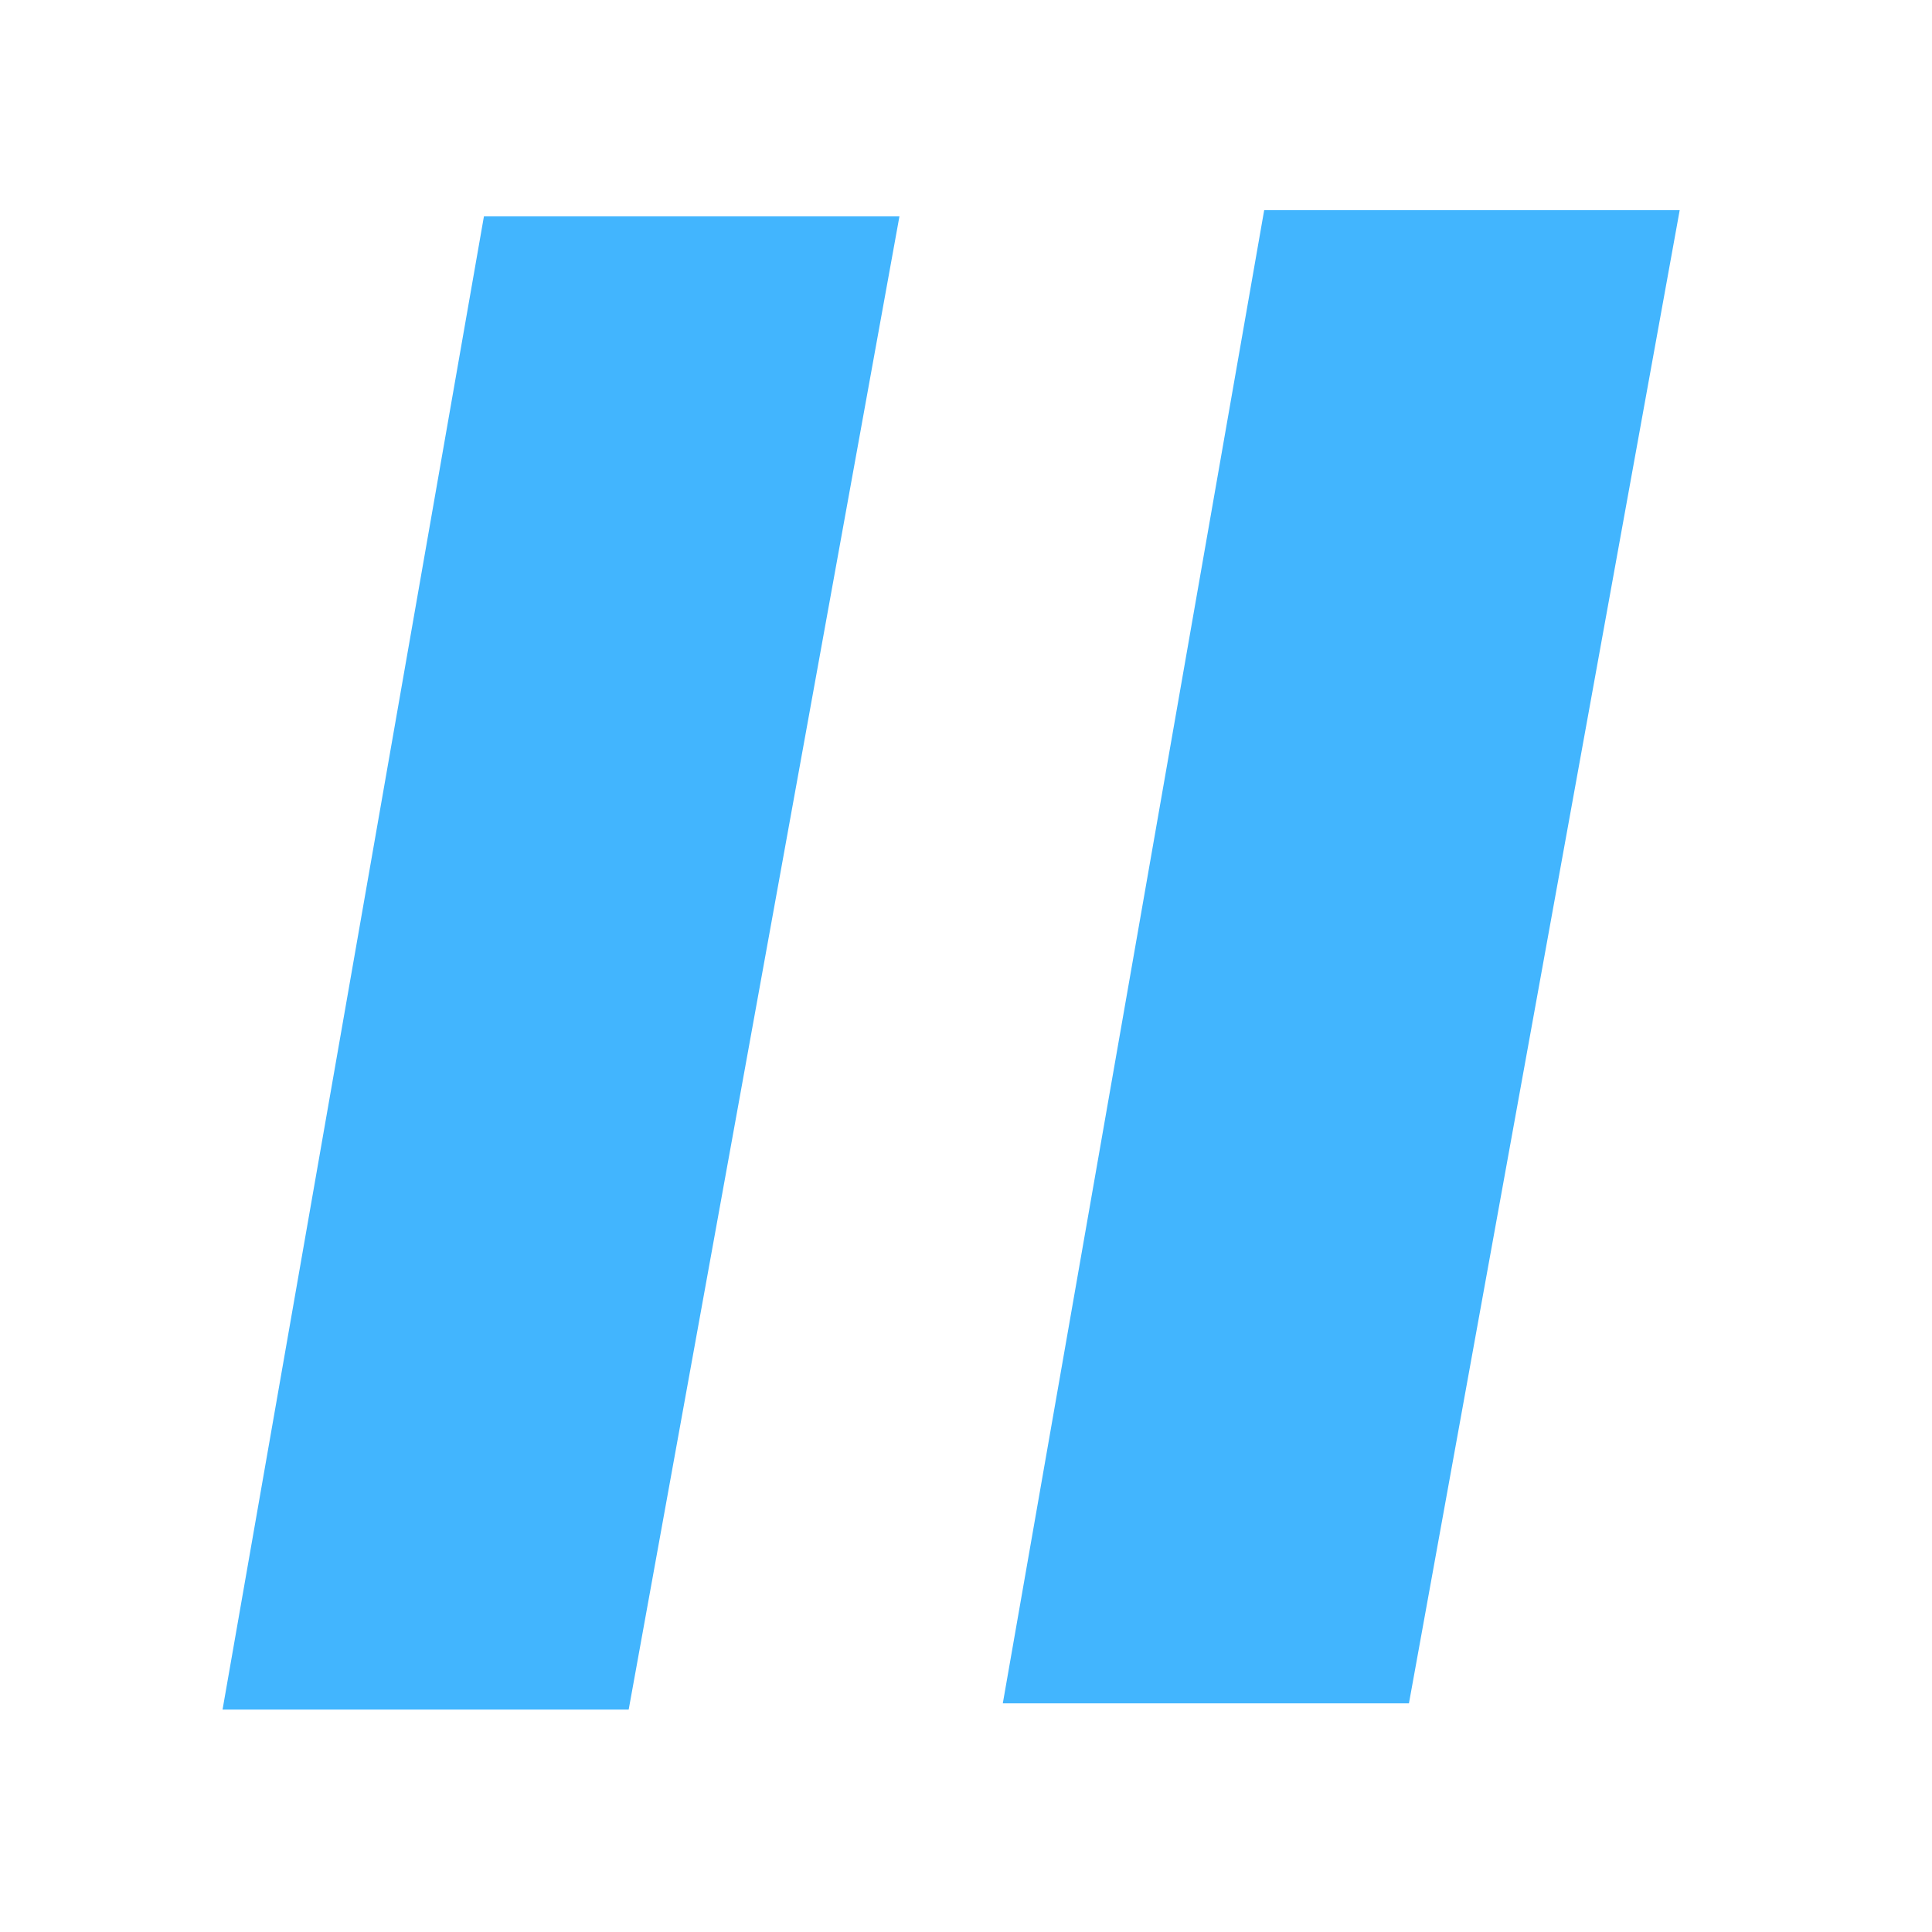<?xml version="1.0" encoding="UTF-8" standalone="no"?>
<svg
   xmlns:dc="http://purl.org/dc/elements/1.1/"
   xmlns:cc="http://creativecommons.org/ns#"
   xmlns:rdf="http://www.w3.org/1999/02/22-rdf-syntax-ns#"
   xmlns:svg="http://www.w3.org/2000/svg"
   xmlns="http://www.w3.org/2000/svg"
   xmlns:sodipodi="http://sodipodi.sourceforge.net/DTD/sodipodi-0.dtd"
   xmlns:inkscape="http://www.inkscape.org/namespaces/inkscape"
   height="256"
   width="256"
   id="svg4142"
   version="1.1"
   inkscape:version="0.91 r13725"
   sodipodi:docname="a2icon.svg">
  <defs
     id="defs4148" />
  <sodipodi:namedview
     pagecolor="#ffffff"
     bordercolor="#666666"
     borderopacity="1"
     objecttolerance="10"
     gridtolerance="10"
     guidetolerance="10"
     inkscape:pageopacity="0"
     inkscape:pageshadow="2"
     inkscape:window-width="1280"
     inkscape:window-height="697"
     id="namedview4146"
     showgrid="false"
     inkscape:zoom="0.921875"
     inkscape:cx="-53.152542"
     inkscape:cy="128"
     inkscape:window-x="-8"
     inkscape:window-y="-8"
     inkscape:window-maximized="1"
     inkscape:current-layer="svg4142" />
  <path
     d="m 167.511,27.847 -34.634,197.853 53.815,0 35.876,-197.853 -55.057,0 z M 64.123,28.671 29.489,226.528 l 53.815,0 35.876,-197.856 -55.057,0 z"
     id="path4144"
     inkscape:connector-curvature="0"
     style="fill:#42b5fe;fill-opacity:1" />
</svg>
